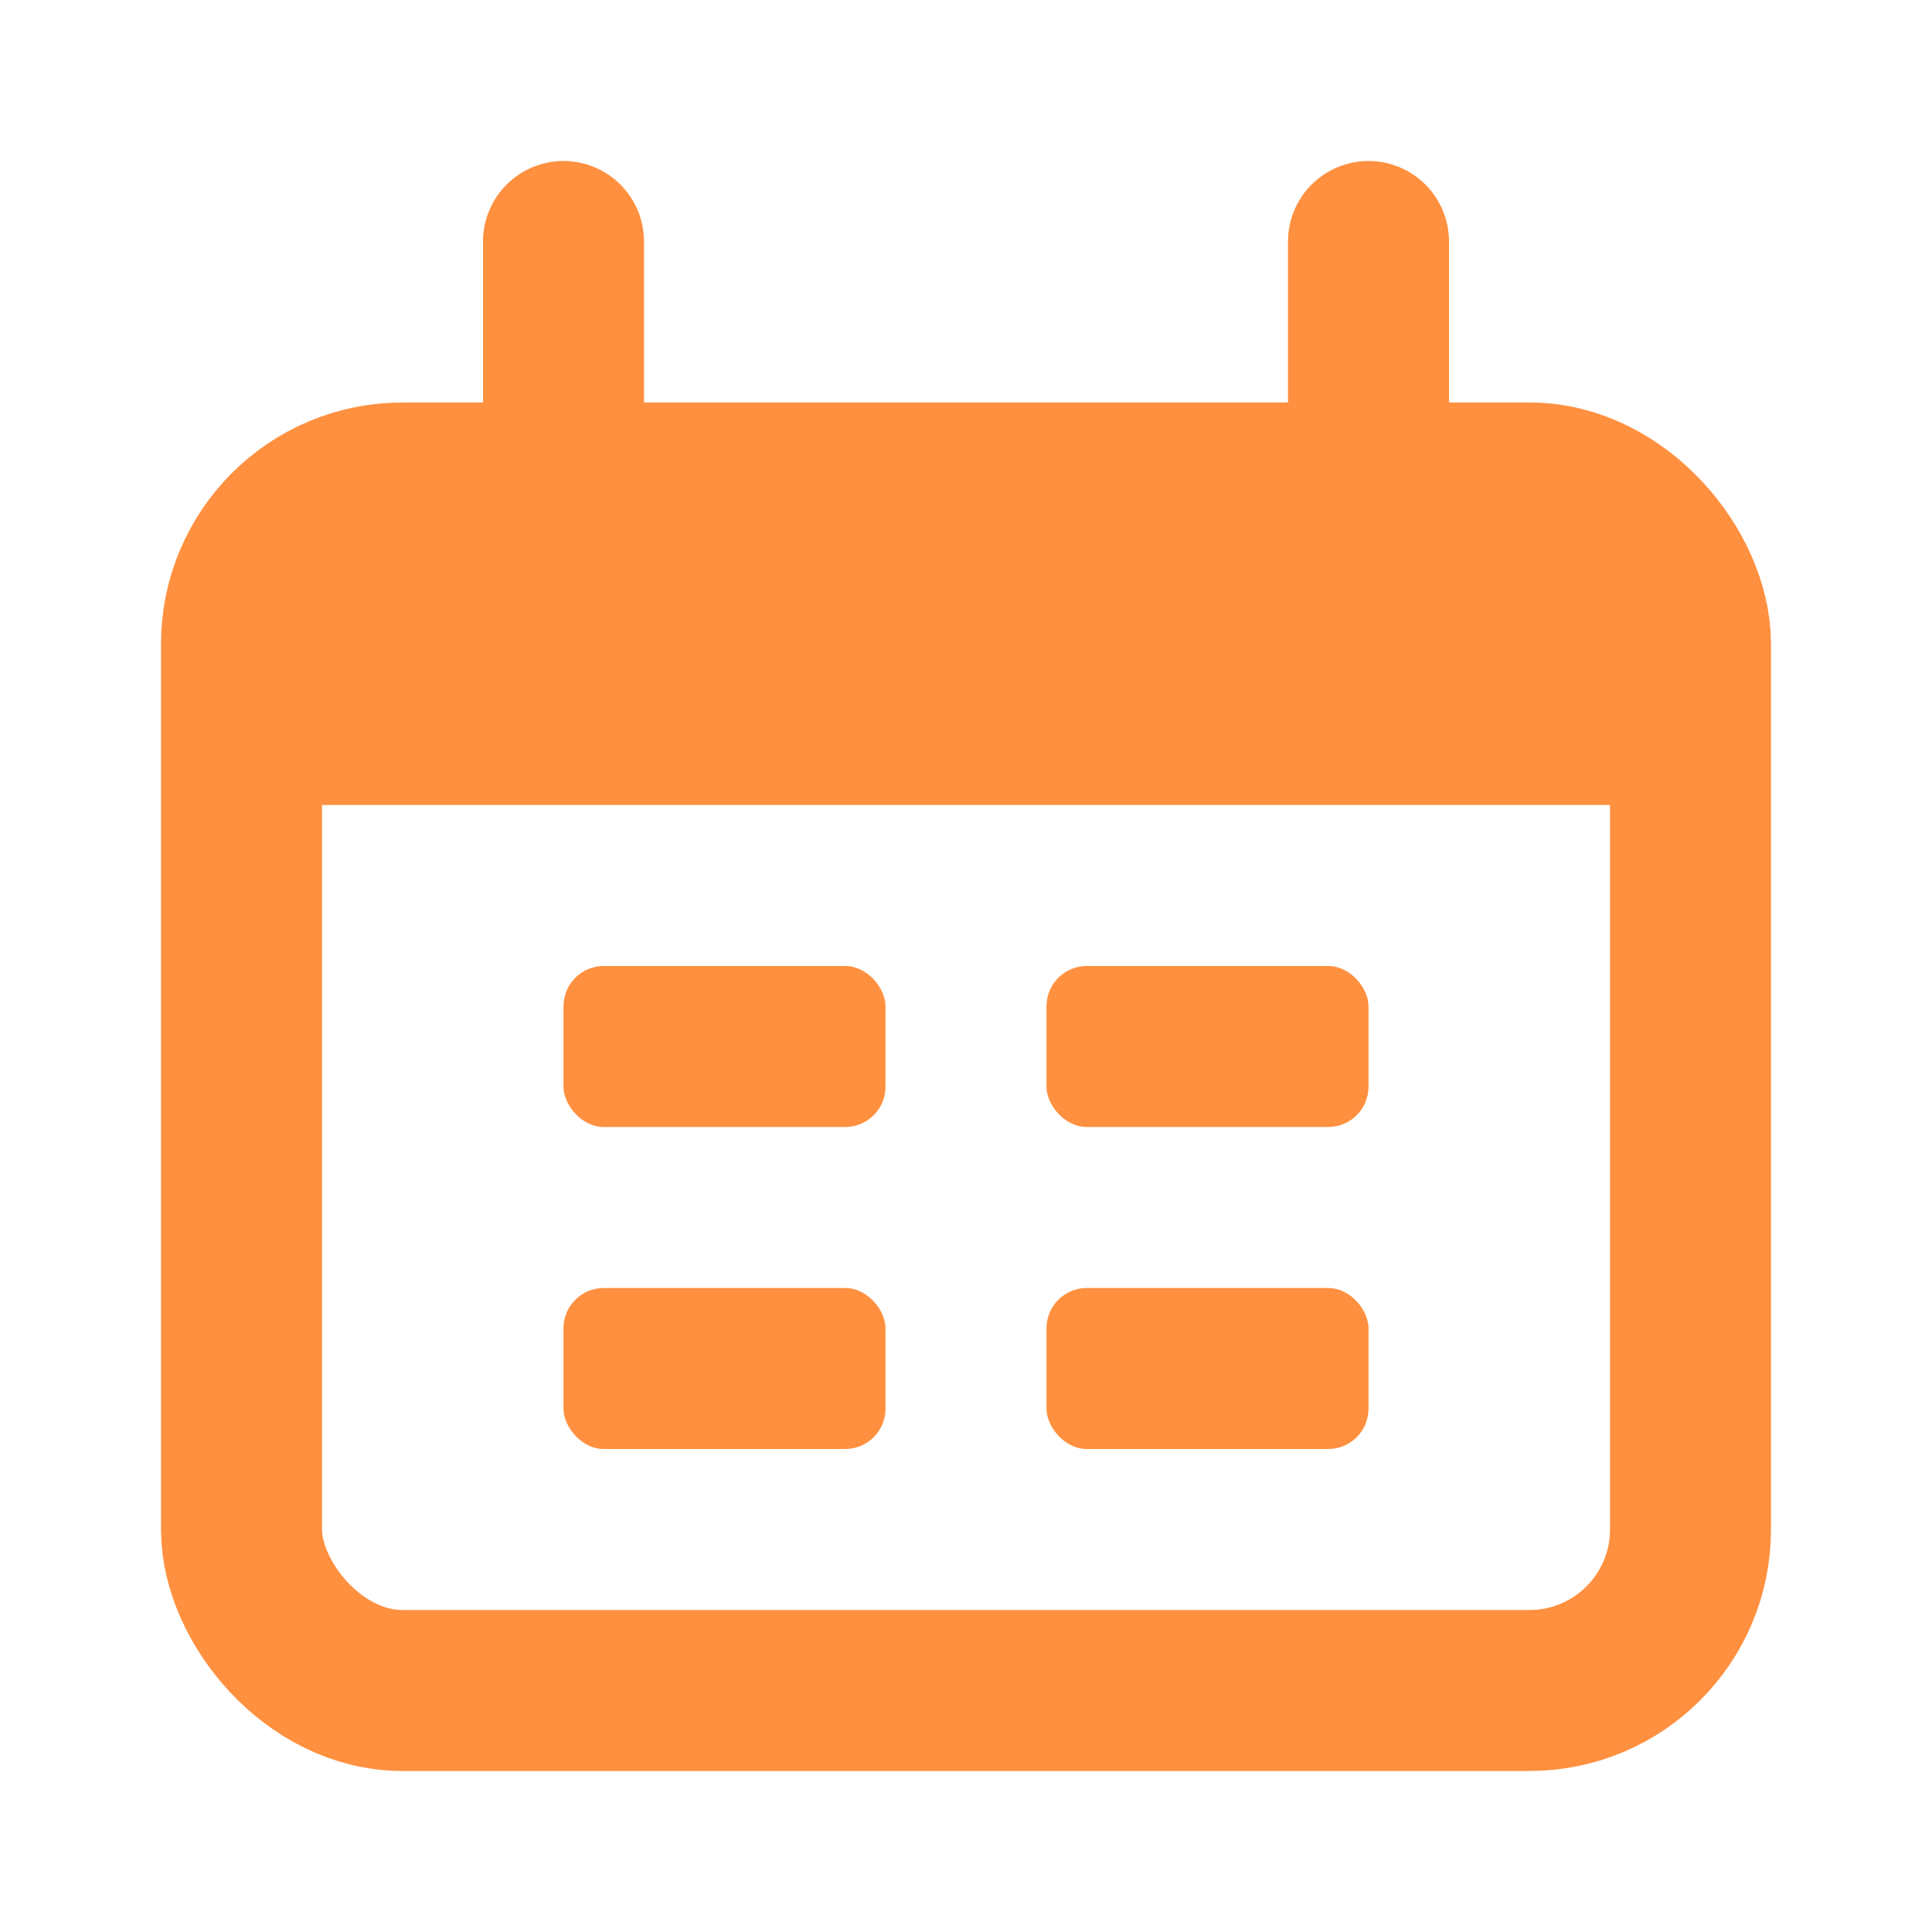 <svg width="24" height="24" viewBox="0 0 24 24" fill="none" xmlns="http://www.w3.org/2000/svg">
<rect x="3" y="6" width="18" height="15" rx="2" stroke="#FF903F" stroke-width="2"/>
<path d="M3 10C3 8.114 3 7.172 3.586 6.586C4.172 6 5.114 6 7 6H17C18.886 6 19.828 6 20.414 6.586C21 7.172 21 8.114 21 10H3Z" fill="#FF903F"/>
<path d="M7 3L7 6" stroke="#FF903F" stroke-width="2" stroke-linecap="round"/>
<path d="M17 3L17 6" stroke="#FF903F" stroke-width="2" stroke-linecap="round"/>
<rect x="7" y="12" width="4" height="2" rx="0.5" fill="#FF903F"/>
<rect x="7" y="16" width="4" height="2" rx="0.5" fill="#FF903F"/>
<rect x="13" y="12" width="4" height="2" rx="0.5" fill="#FF903F"/>
<rect x="13" y="16" width="4" height="2" rx="0.5" fill="#FF903F"/>
</svg>
